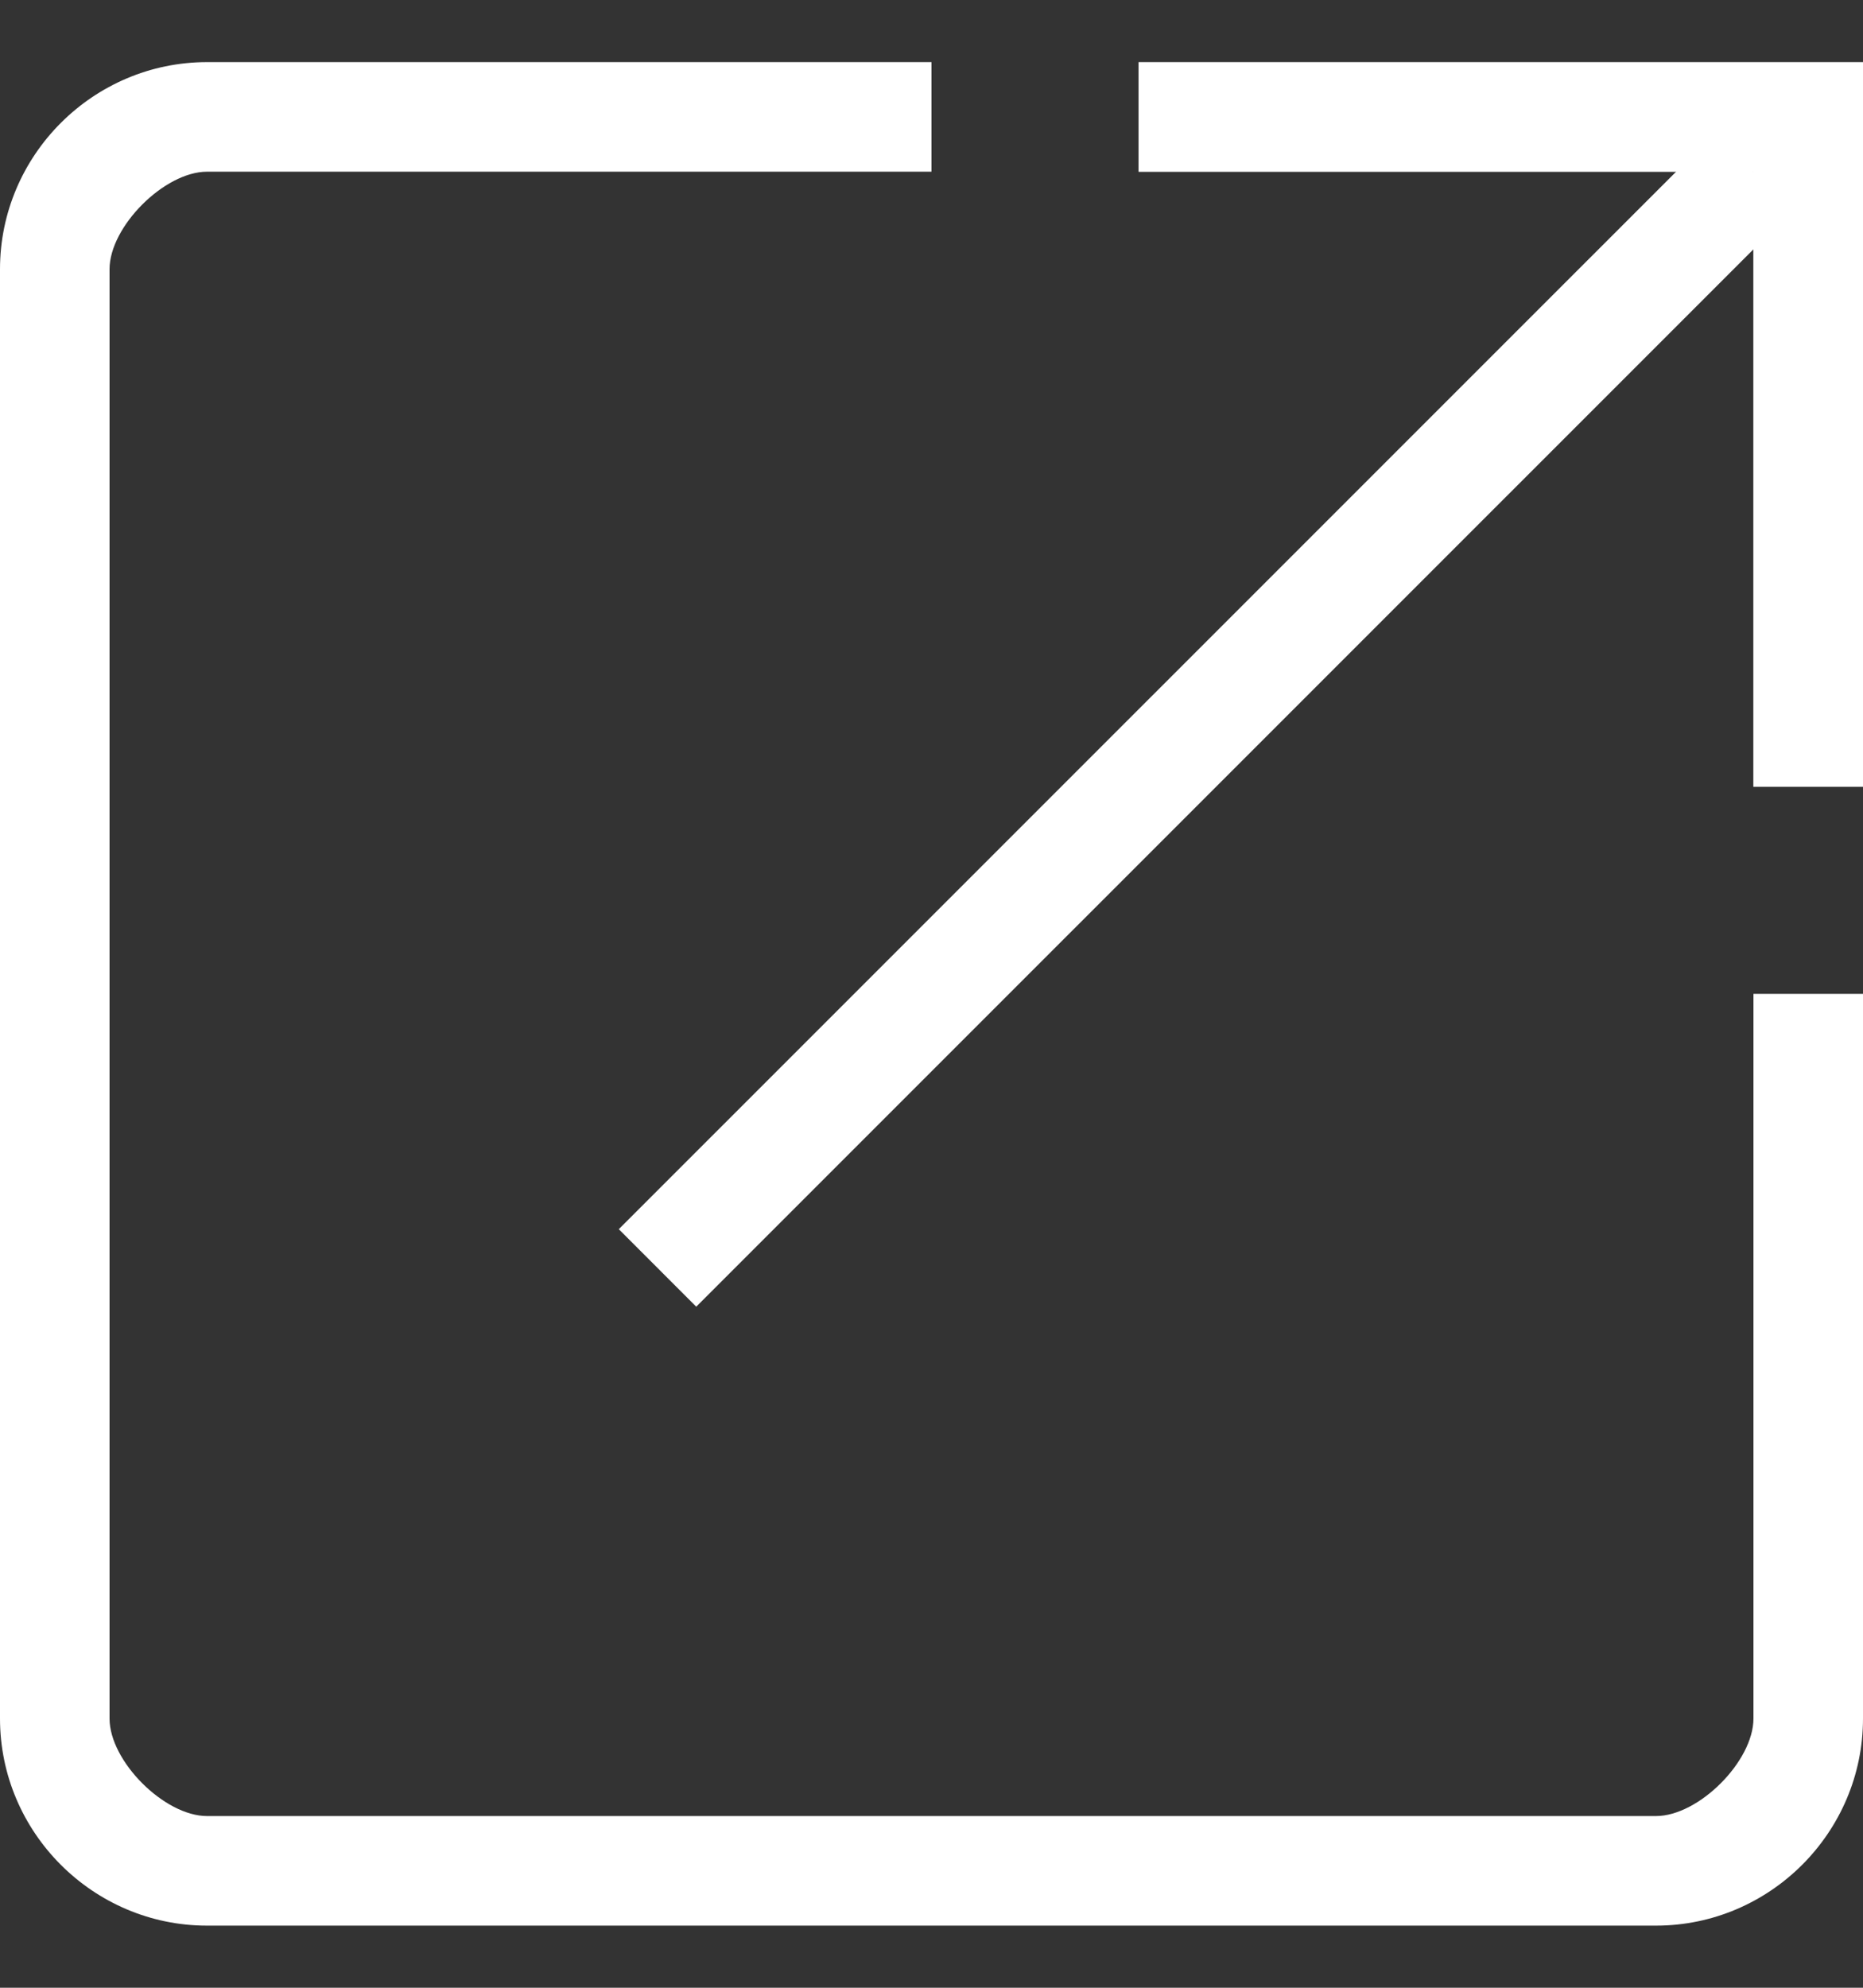 <svg width="15" height="16" viewBox="0 0 15 16" fill="none" xmlns="http://www.w3.org/2000/svg">
<rect x="0" y="0" width="15" height="16" fill="#333333" stroke="none"/>
<g clip-path="url(#clip0_61_10097)">
<path d="M1.667 15.5H13.333C14.25 15.5 15 14.75 15 13.833V8H14.118V13.833C14.118 14.177 13.677 14.618 13.333 14.618H1.667C1.324 14.618 0.882 14.177 0.882 13.833V2.167C0.882 1.824 1.324 1.382 1.667 1.382H7.5V0.5H1.667C0.75 0.5 0 1.25 0 2.167V13.833C0 14.75 0.75 15.5 1.667 15.5Z" fill="white"/>
<path d="M15 6.333L14.117 6.333V1.383L9.167 1.383V0.5H15V6.333Z" fill="white"/>
<path d="M14.118 1.383L5.294 10.206" stroke="white" stroke-width="0.882"/>
</g>
<defs>
<clipPath id="clip0_61_10097">
<rect width="15" height="15" fill="white" transform="translate(0 0.5)"/>
</clipPath>
</defs>
</svg>
